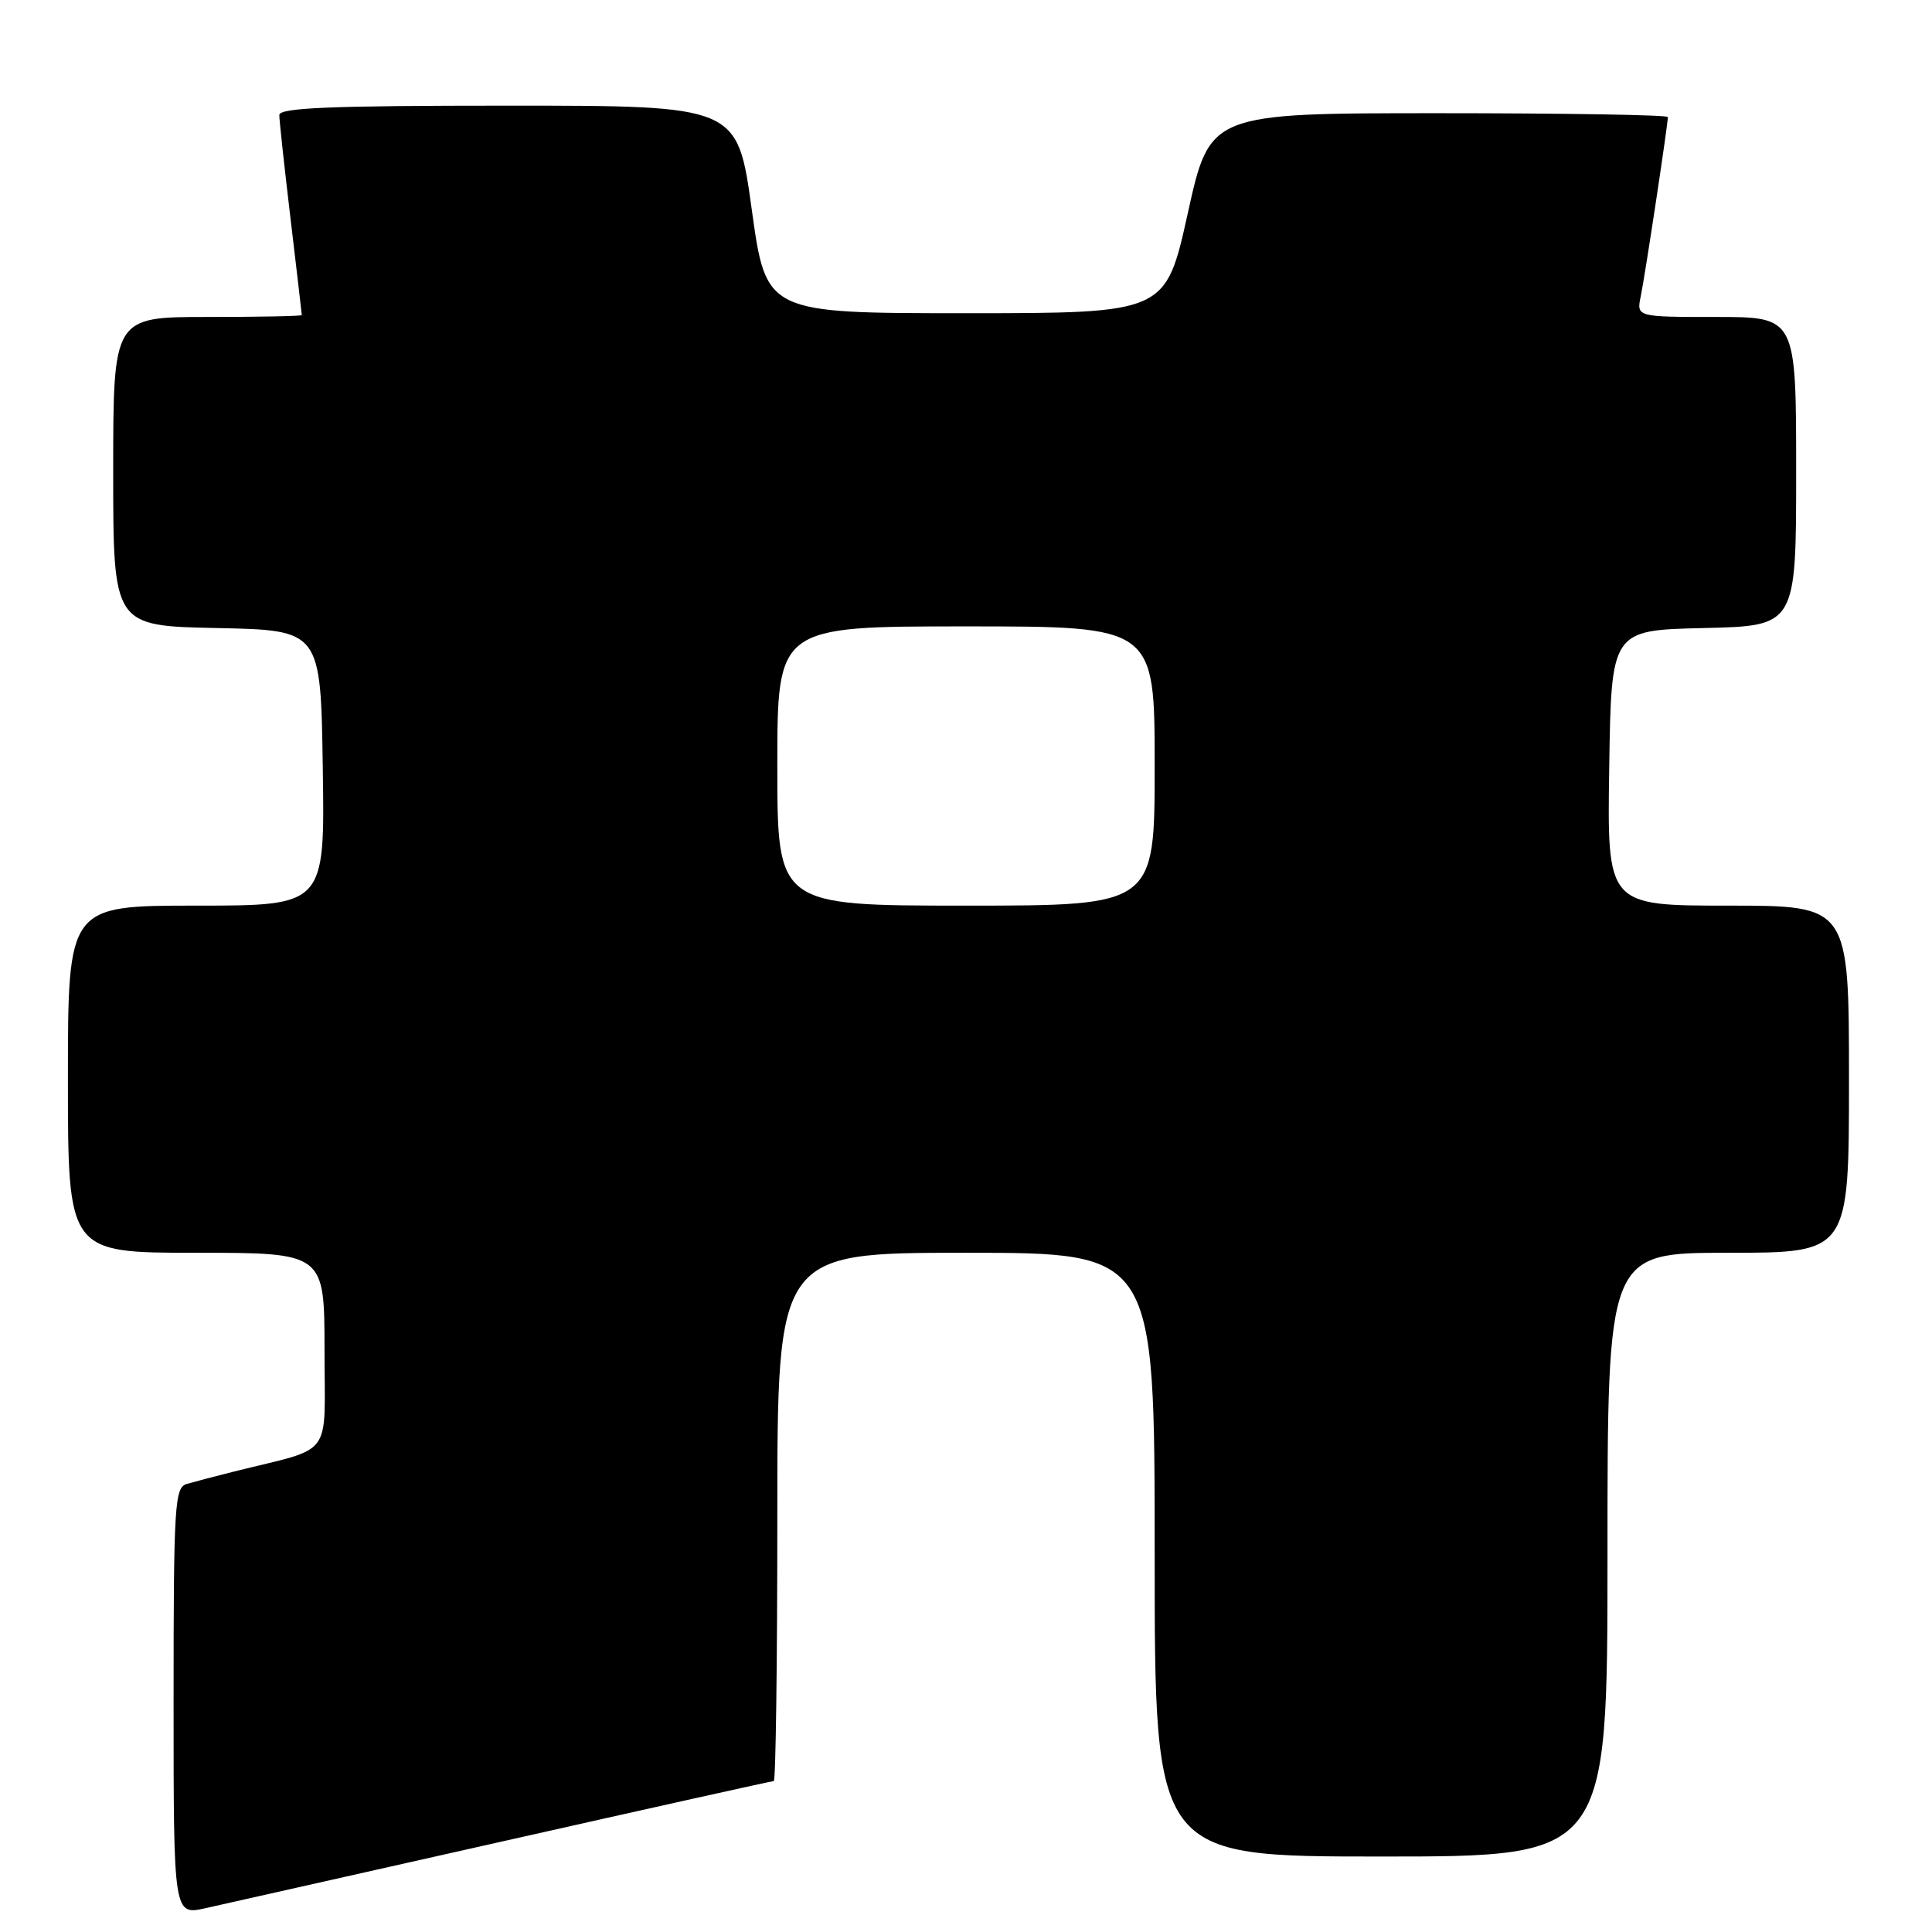 <?xml version="1.0" encoding="UTF-8" standalone="no"?>
<!DOCTYPE svg PUBLIC "-//W3C//DTD SVG 1.1//EN" "http://www.w3.org/Graphics/SVG/1.1/DTD/svg11.dtd" >
<svg xmlns="http://www.w3.org/2000/svg" xmlns:xlink="http://www.w3.org/1999/xlink" version="1.1" viewBox="0 0 256 256">
 <g >
 <path fill="currentColor"
d=" M 66.78 243.95 C 86.18 239.58 102.27 236.00 102.53 236.00 C 102.79 236.00 103.00 220.25 103.00 201.00 C 103.00 166.00 103.00 166.00 128.00 166.00 C 153.00 166.00 153.00 166.00 153.00 206.00 C 153.00 246.00 153.00 246.00 183.00 246.00 C 213.00 246.00 213.00 246.00 213.00 206.00 C 213.00 166.00 213.00 166.00 229.00 166.00 C 245.00 166.00 245.00 166.00 245.00 143.00 C 245.00 120.00 245.00 120.00 228.98 120.00 C 212.95 120.00 212.95 120.00 213.23 101.75 C 213.50 83.50 213.50 83.50 225.75 83.22 C 238.00 82.94 238.00 82.94 238.00 62.47 C 238.00 42.00 238.00 42.00 227.42 42.00 C 216.84 42.00 216.84 42.00 217.41 39.25 C 217.97 36.57 221.00 16.52 221.00 15.51 C 221.00 15.23 207.35 15.00 190.66 15.00 C 160.32 15.00 160.32 15.00 157.39 28.25 C 154.46 41.50 154.46 41.50 127.99 41.50 C 101.51 41.50 101.51 41.50 99.61 27.75 C 97.71 14.00 97.71 14.00 67.35 14.00 C 43.73 14.00 37.00 14.28 37.01 15.25 C 37.01 15.94 37.68 22.12 38.50 29.00 C 39.32 35.88 39.99 41.61 39.99 41.75 C 40.00 41.89 34.38 42.00 27.50 42.00 C 15.00 42.00 15.00 42.00 15.00 62.47 C 15.00 82.94 15.00 82.94 28.75 83.22 C 42.50 83.50 42.50 83.50 42.77 101.75 C 43.05 120.00 43.05 120.00 26.02 120.00 C 9.00 120.00 9.00 120.00 9.00 143.00 C 9.00 166.00 9.00 166.00 26.00 166.00 C 43.00 166.00 43.00 166.00 43.00 178.96 C 43.00 193.49 44.39 191.64 31.00 194.99 C 28.52 195.61 25.71 196.35 24.75 196.63 C 23.14 197.10 23.00 199.34 23.00 225.46 C 23.00 253.79 23.00 253.79 27.25 252.84 C 29.59 252.32 47.37 248.32 66.78 243.95 Z  M 103.00 101.50 C 103.00 83.00 103.00 83.00 128.00 83.00 C 153.00 83.00 153.00 83.00 153.00 101.50 C 153.00 120.00 153.00 120.00 128.00 120.00 C 103.00 120.00 103.00 120.00 103.00 101.50 Z "/>
</g>
</svg>